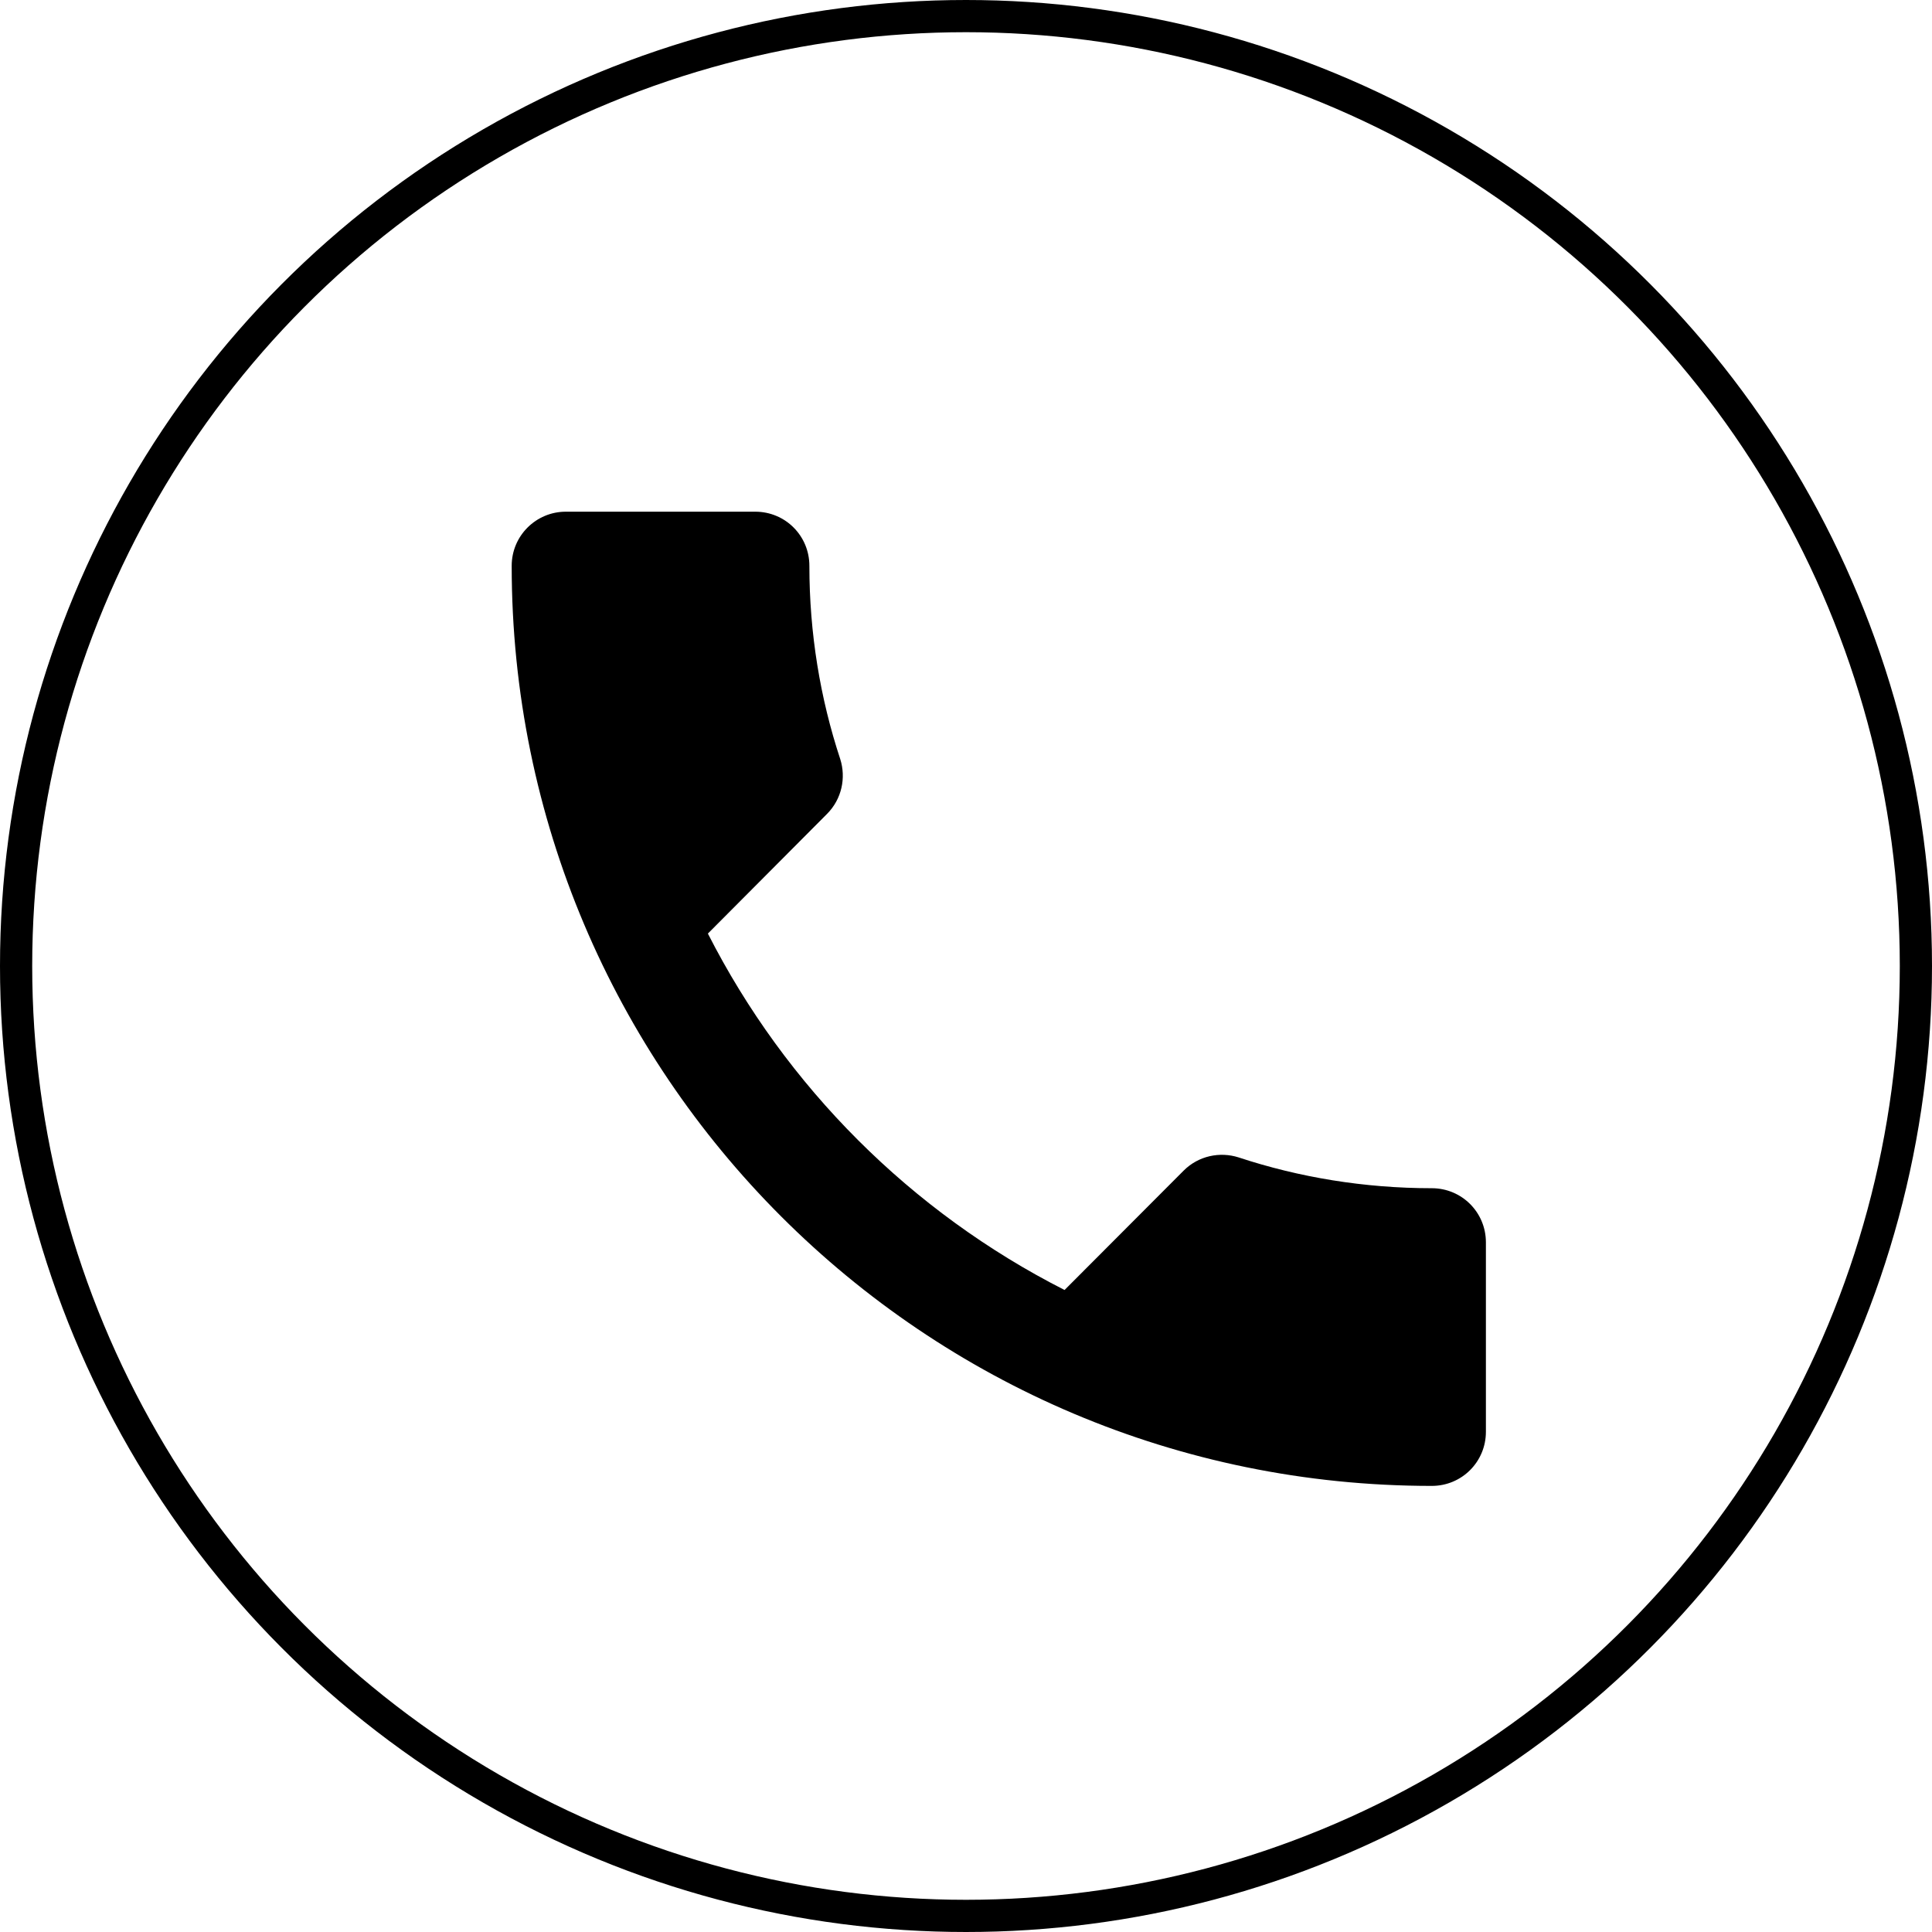 <svg width="60" height="60" viewBox="0 0 60 60" fill="none" xmlns="http://www.w3.org/2000/svg">
<path d="M21.984 28.993C24.405 33.75 28.296 37.641 33.061 40.062L36.759 36.355C37.221 35.893 37.885 35.759 38.465 35.944C40.347 36.565 42.373 36.901 44.465 36.901C45.398 36.901 46.146 37.65 46.146 38.582V44.465C46.146 45.398 45.398 46.146 44.465 46.146C28.682 46.146 15.891 33.355 15.891 17.572C15.891 16.639 16.648 15.891 17.572 15.891H23.455C24.388 15.891 25.136 16.639 25.136 17.572C25.136 19.665 25.472 21.69 26.094 23.573C26.279 24.153 26.144 24.817 25.682 25.279L21.984 28.993Z" fill="black"/>
<circle cx="30" cy="30" r="29.5" stroke="black"/>
</svg>
